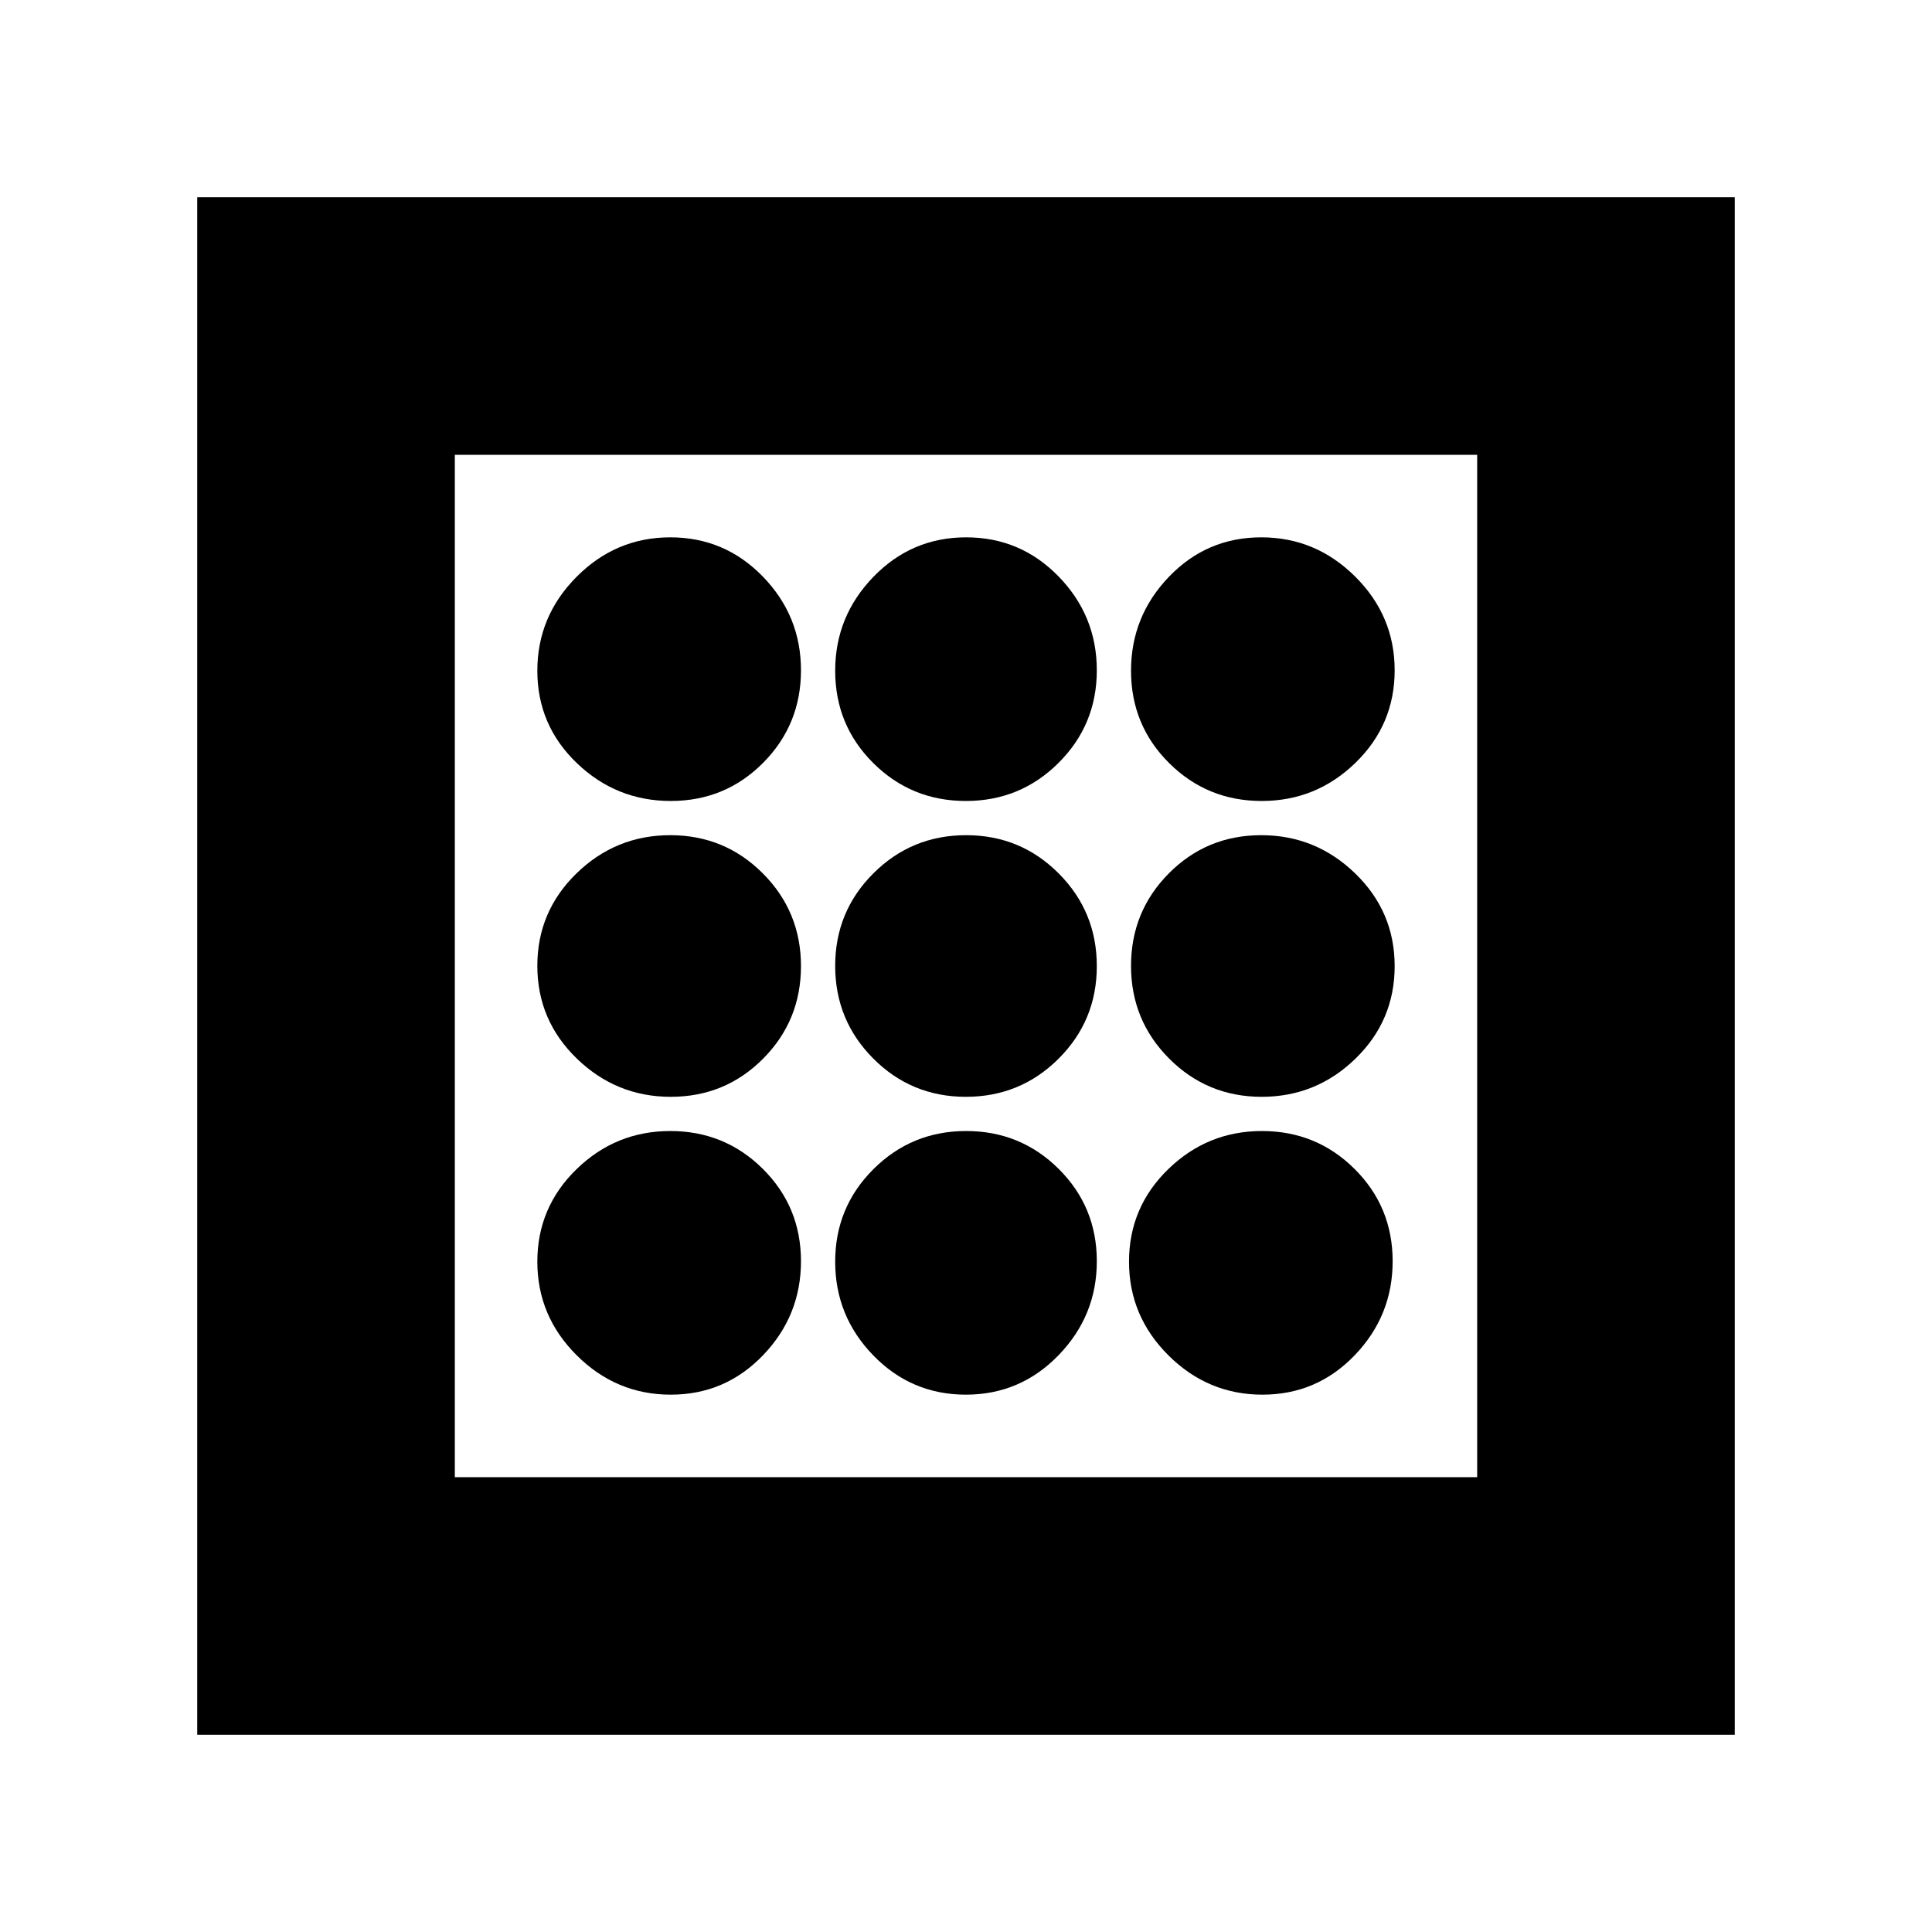 <svg xmlns="http://www.w3.org/2000/svg" height="20" viewBox="0 -960 960 960" width="20"><path d="M333.294-267q27.059 0 45.882-19.618Q398-306.235 398-333.294t-18.941-45.882Q360.118-398 333.059-398T286.5-379.059q-19.5 18.941-19.5 46t19.618 46.559q19.617 19.5 46.676 19.5Zm0-295q27.059 0 45.882-18.941 18.824-18.941 18.824-46T379.059-673.5q-18.941-19.5-46-19.5T286.5-673.382Q267-653.765 267-626.706t19.618 45.883Q306.235-562 333.294-562Zm0 147q27.059 0 45.882-18.941 18.824-18.941 18.824-46T379.059-526q-18.941-19-46-19T286.5-526.059q-19.5 18.941-19.5 46T286.618-434q19.617 19 46.676 19Zm294 148q27.059 0 45.883-19.618Q692-306.235 692-333.294t-18.941-45.882Q654.118-398 627.059-398T580.5-379.059q-19.5 18.941-19.5 46t19.618 46.559q19.617 19.5 46.676 19.5Zm-.353-295Q654-562 673.5-580.941q19.5-18.941 19.5-46T673.382-673.5Q653.765-693 626.706-693t-45.883 19.618Q562-653.765 562-626.706t18.941 45.883q18.941 18.823 46 18.823Zm0 147Q654-415 673.5-433.941q19.5-18.941 19.5-46T673.382-526q-19.617-19-46.676-19t-45.883 18.941Q562-507.118 562-480.059T580.941-434q18.941 19 46 19Zm-147-147Q507-562 526-580.941q19-18.941 19-46T526.059-673.5q-18.941-19.5-46-19.5T434-673.382q-19 19.617-19 46.676t18.941 45.883q18.941 18.823 46 18.823Zm0 295Q507-267 526-286.618q19-19.617 19-46.676t-18.941-45.882Q507.118-398 480.059-398T434-379.059q-19 18.941-19 46t18.941 46.559q18.941 19.5 46 19.5Zm0-148Q507-415 526-433.941q19-18.941 19-46T526.059-526q-18.941-19-46-19T434-526.059q-19 18.941-19 46T433.941-434q18.941 19 46 19ZM98-98v-764h764v764H98Zm128-128h508v-508H226v508Zm0 0v-508 508Z"/></svg>